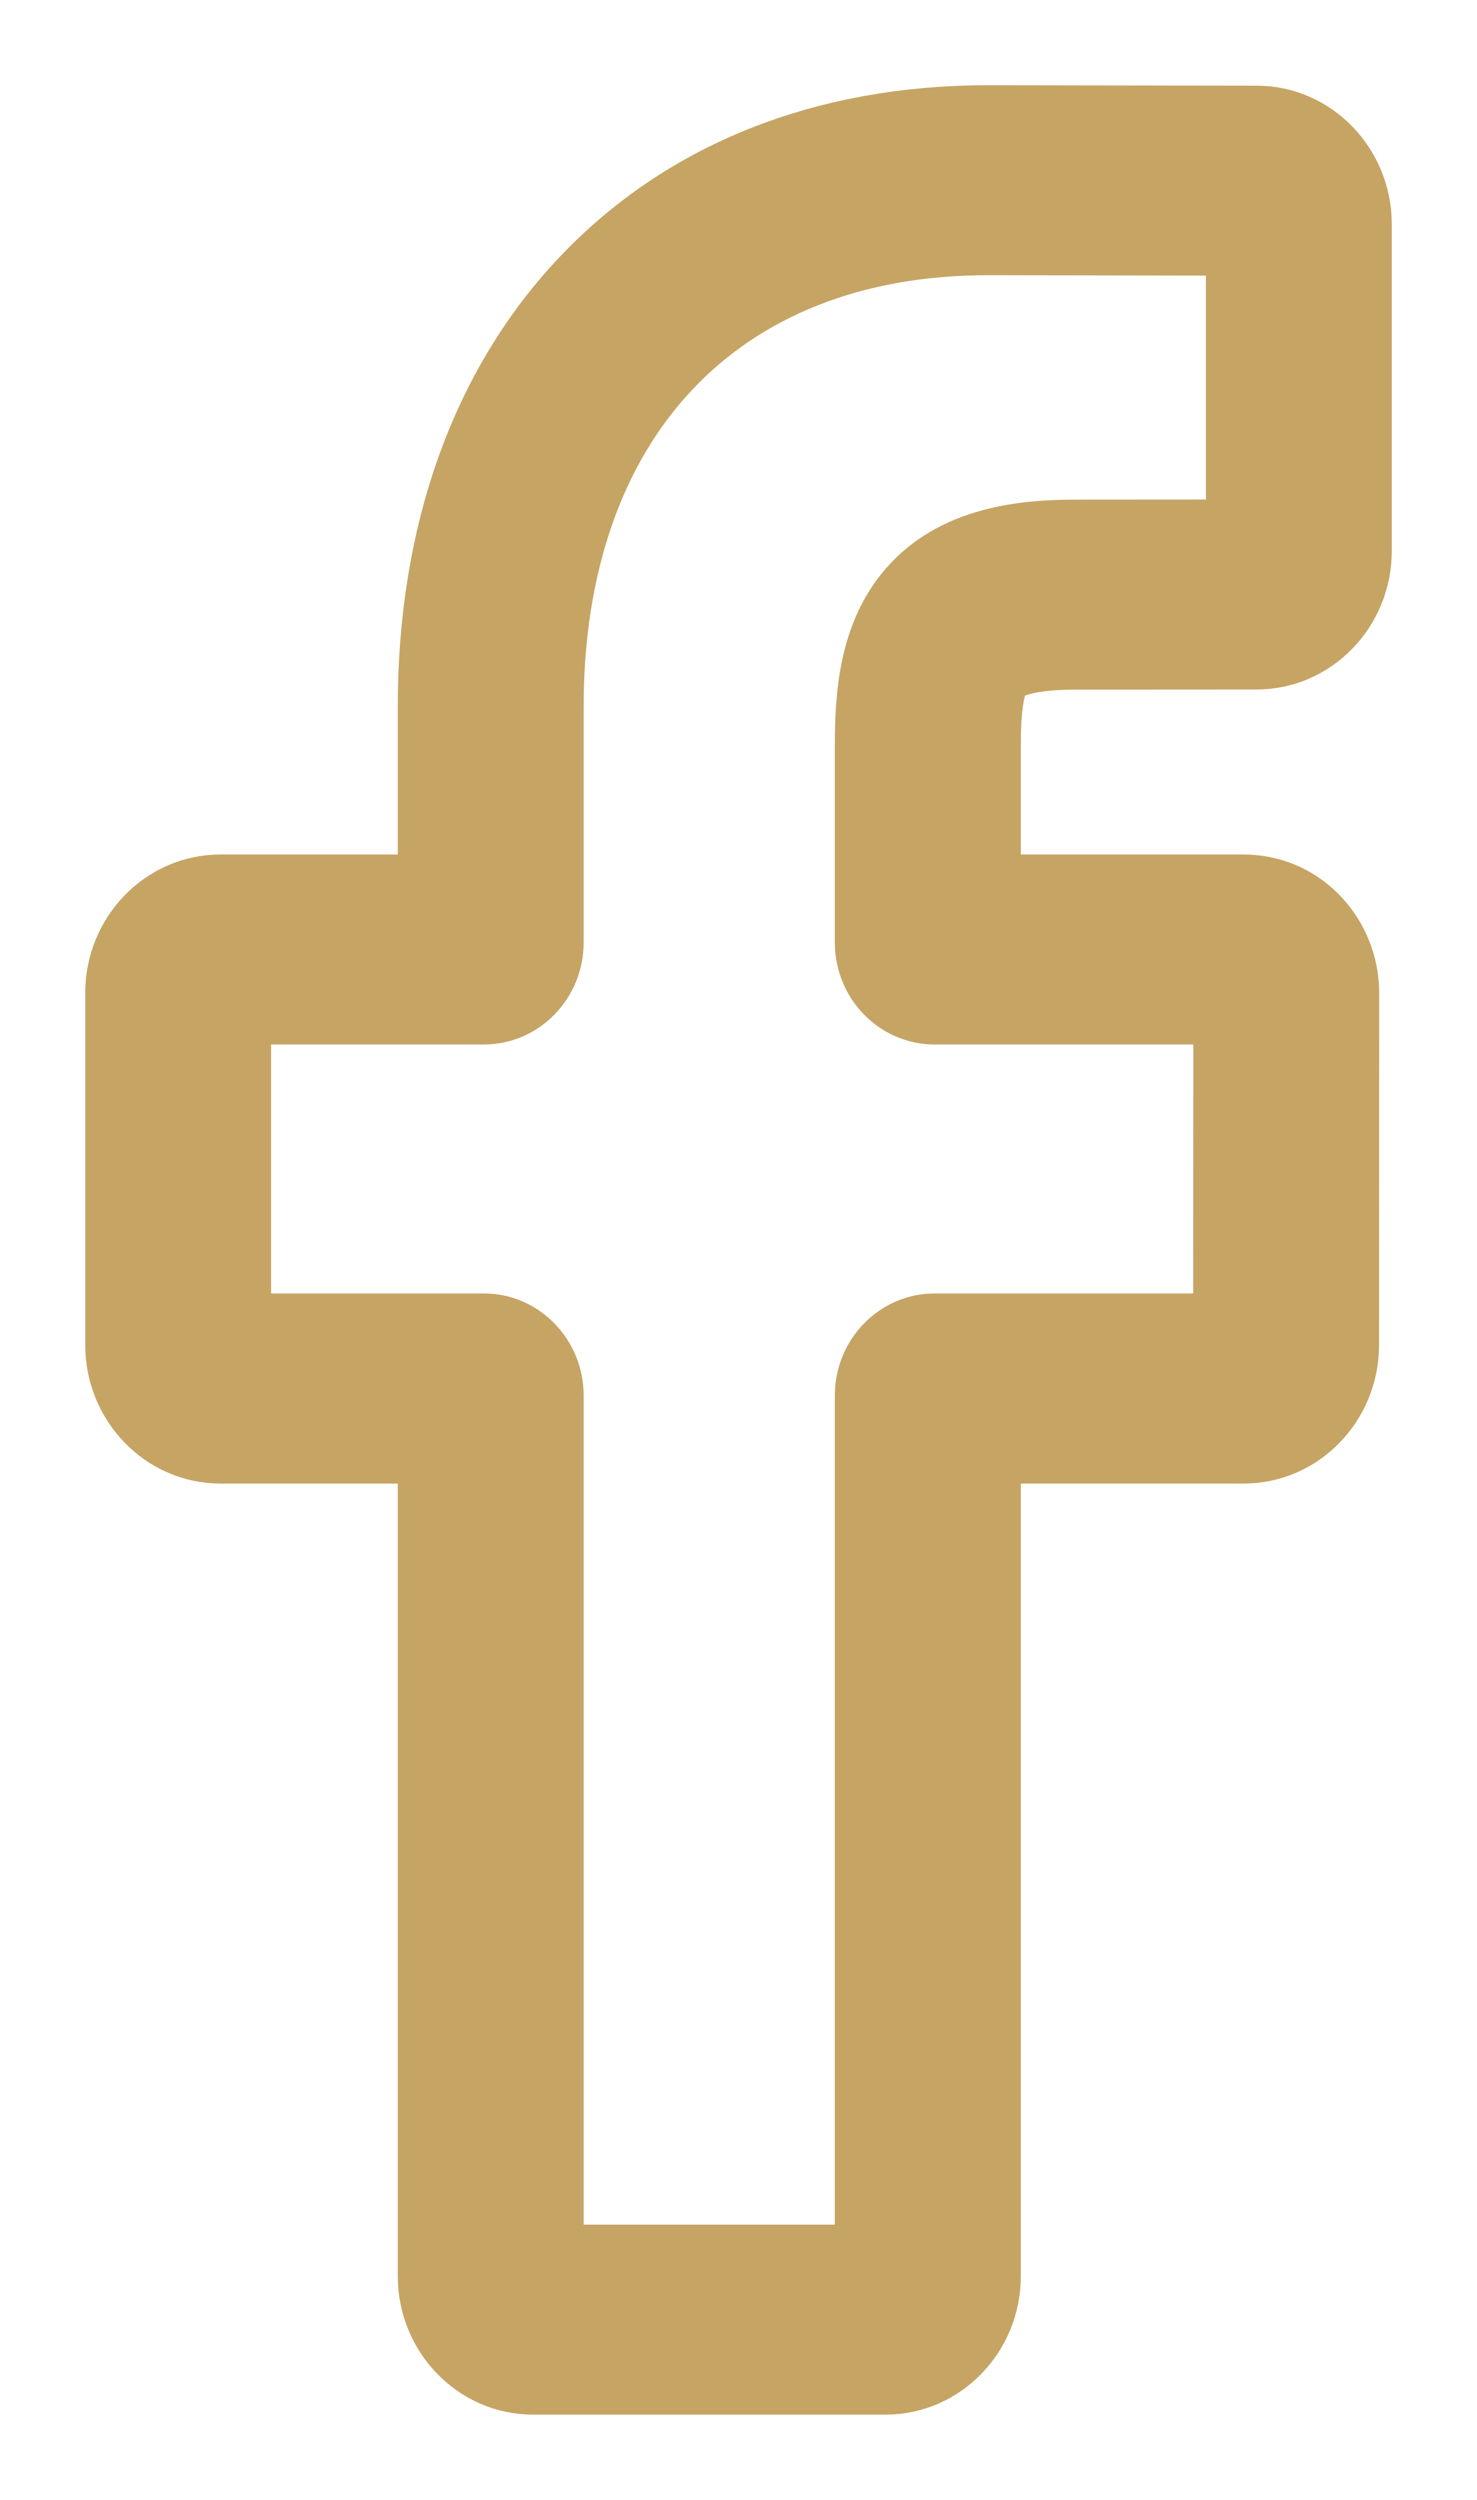 <svg width="13" height="22" viewBox="0 0 13 22" fill="none" xmlns="http://www.w3.org/2000/svg">
<path d="M7.795 21H4.691C4.173 21 3.751 20.565 3.751 20.03V12.806H1.94C1.422 12.806 1 12.37 1 11.836V8.74C1 8.205 1.422 7.77 1.94 7.77H3.751V6.22C3.751 4.683 4.218 3.375 5.103 2.438C5.992 1.497 7.234 1 8.695 1L11.062 1.004C11.579 1.005 12 1.44 12 1.974V4.848C12 5.383 11.578 5.818 11.06 5.818L9.467 5.819C8.981 5.819 8.857 5.92 8.83 5.95C8.787 6.002 8.735 6.146 8.735 6.545V7.77H10.94C11.107 7.77 11.267 7.812 11.406 7.892C11.704 8.064 11.889 8.389 11.889 8.74L11.888 11.836C11.888 12.37 11.466 12.806 10.948 12.806H8.735V20.03C8.735 20.565 8.313 21 7.795 21ZM4.887 19.828H7.598V12.281C7.598 11.924 7.88 11.633 8.226 11.633H10.752L10.753 8.942H8.226C7.88 8.942 7.598 8.652 7.598 8.295V6.545C7.598 6.087 7.644 5.566 7.979 5.175C8.383 4.701 9.021 4.647 9.466 4.647L10.864 4.646V2.176L8.694 2.172C6.346 2.172 4.887 3.723 4.887 6.22V8.295C4.887 8.652 4.605 8.942 4.259 8.942H2.136V11.633H4.259C4.605 11.633 4.887 11.924 4.887 12.281V19.828ZM11.059 2.176H11.059H11.059Z" fill="#C6A464" stroke="#C6A464" stroke-width="0.5"/>
</svg>
